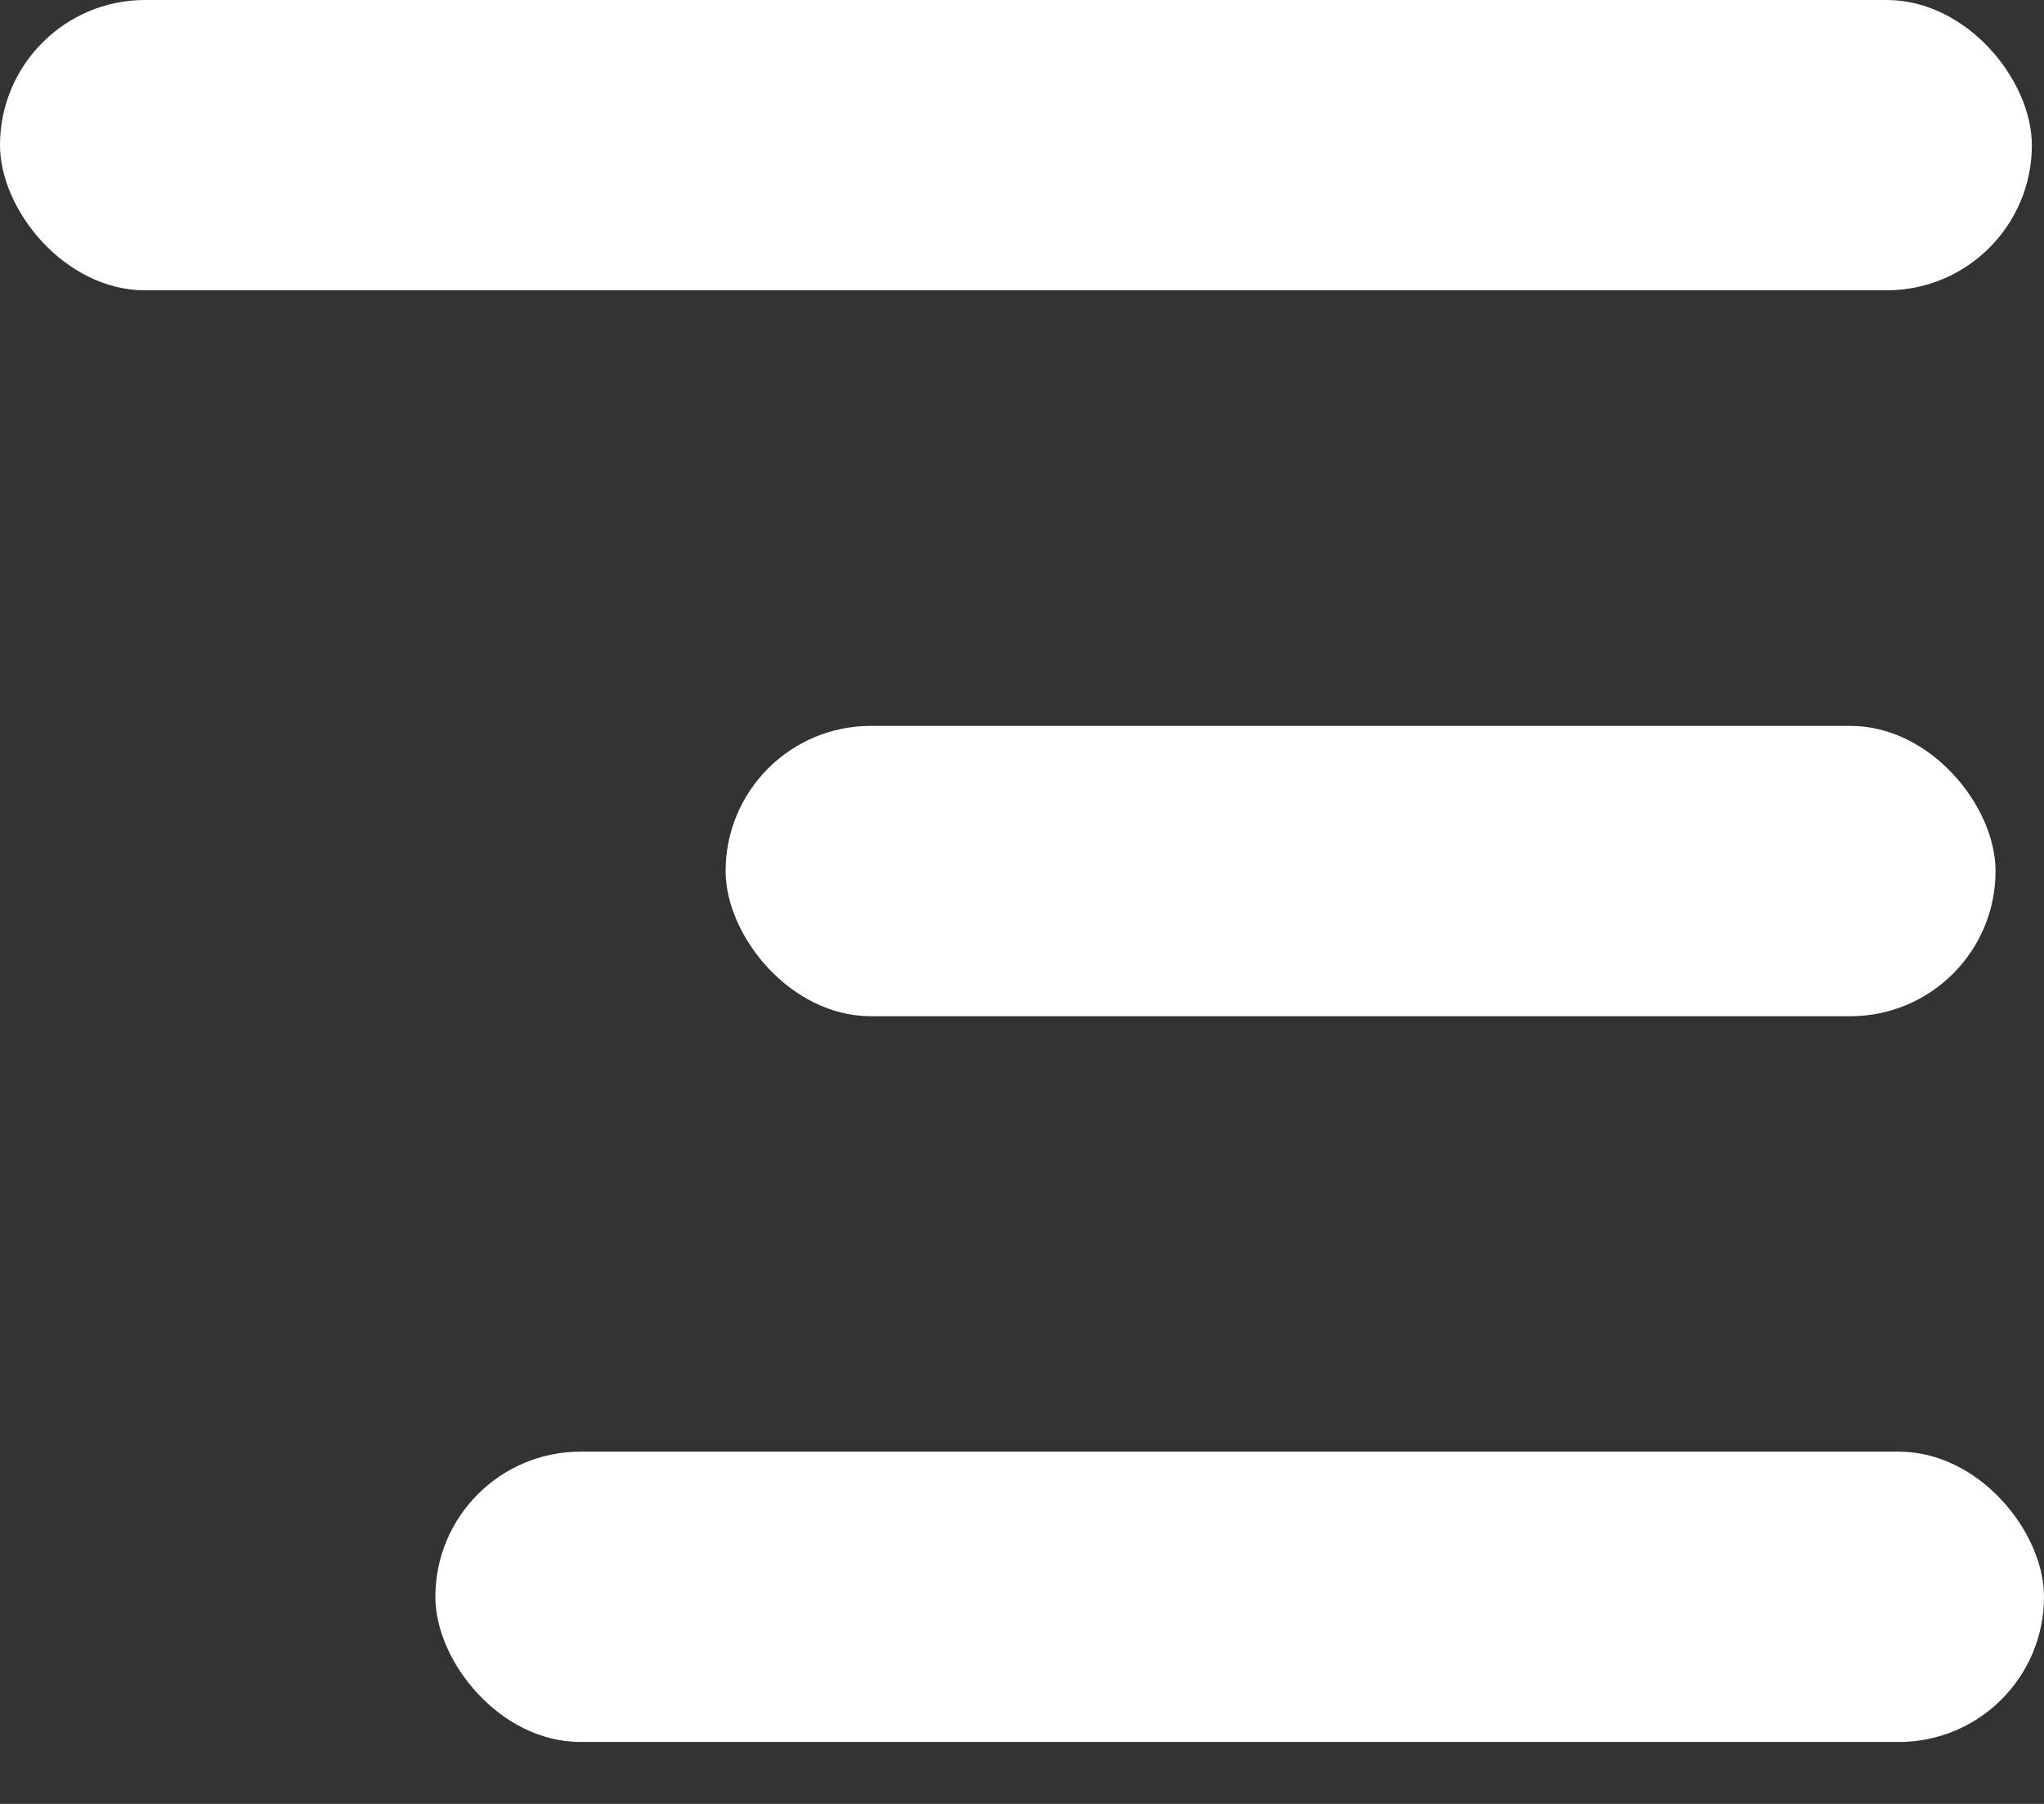 <svg width="17" height="15" viewBox="0 0 17 15" fill="none" xmlns="http://www.w3.org/2000/svg">
<rect x="0" y="0" width="17" height="15" fill="#333333" stroke="none"/>
<rect width="16.899" height="2.414" rx="1.207" fill="white"/>
<rect x="3.621" y="12.071" width="13.379" height="2.414" rx="1.207" fill="white"/>
<rect x="6.035" y="6.036" width="10.562" height="2.414" rx="1.207" fill="white"/>
</svg>
